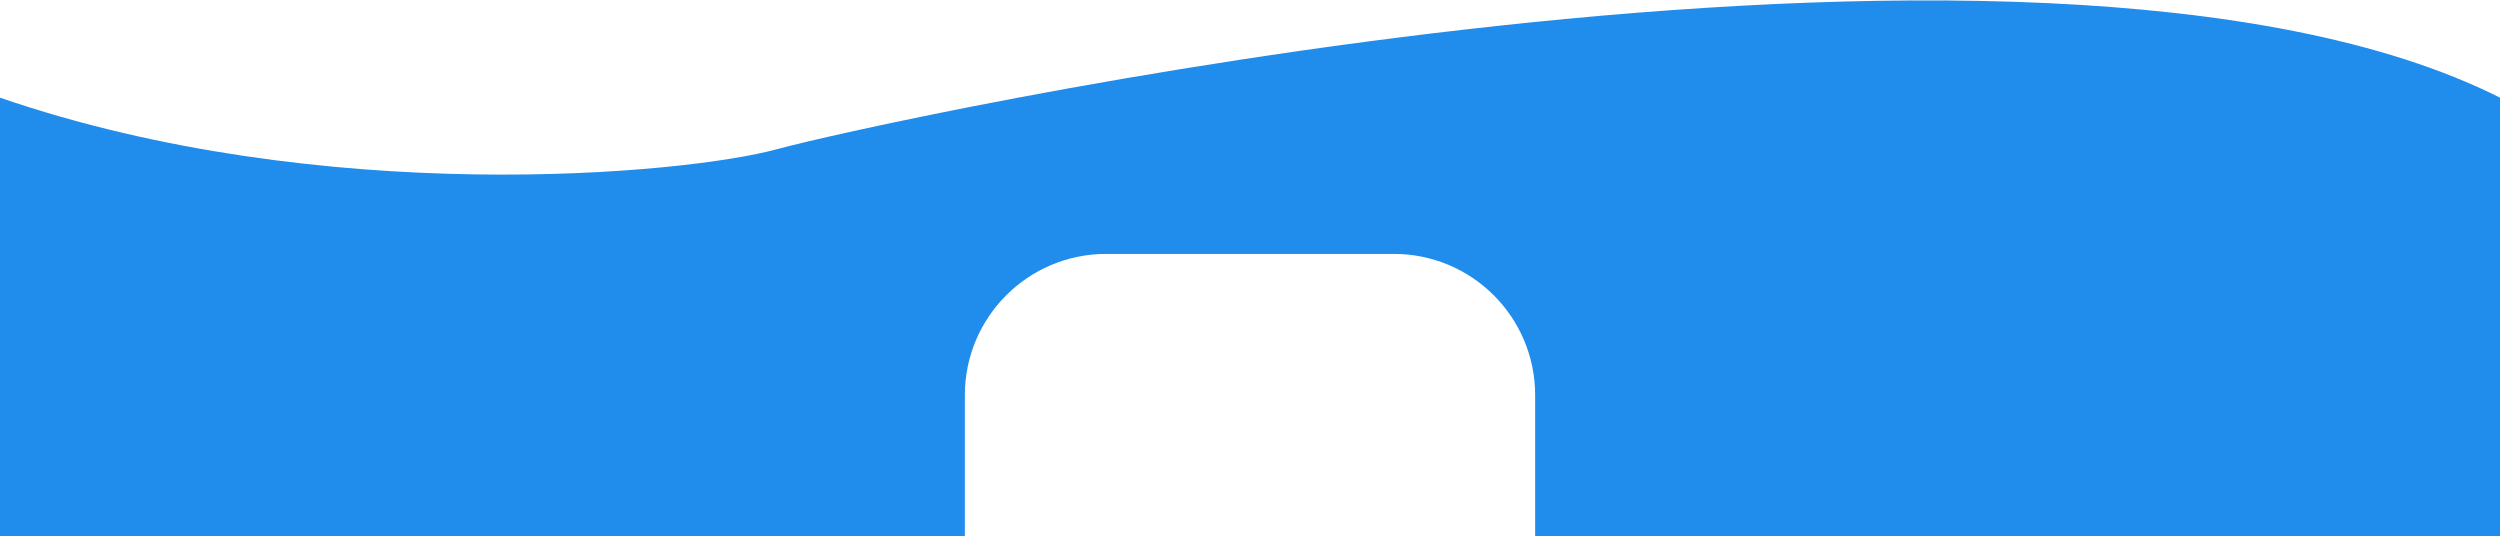 <svg width="1920" height="412" viewBox="0 0 1920 412" fill="none" xmlns="http://www.w3.org/2000/svg">
<path d="M597 114.5C526 133.999 247 159.999 0 74.999V412.001L741 412V303.5C741 243.577 789.577 195 849.5 195H1070.5C1130.42 195 1179 243.577 1179 303.5V412L1920 412.001V74.999C1561.34 -105.285 668 95 597 114.5Z" fill="#208CEB"/>
</svg>
